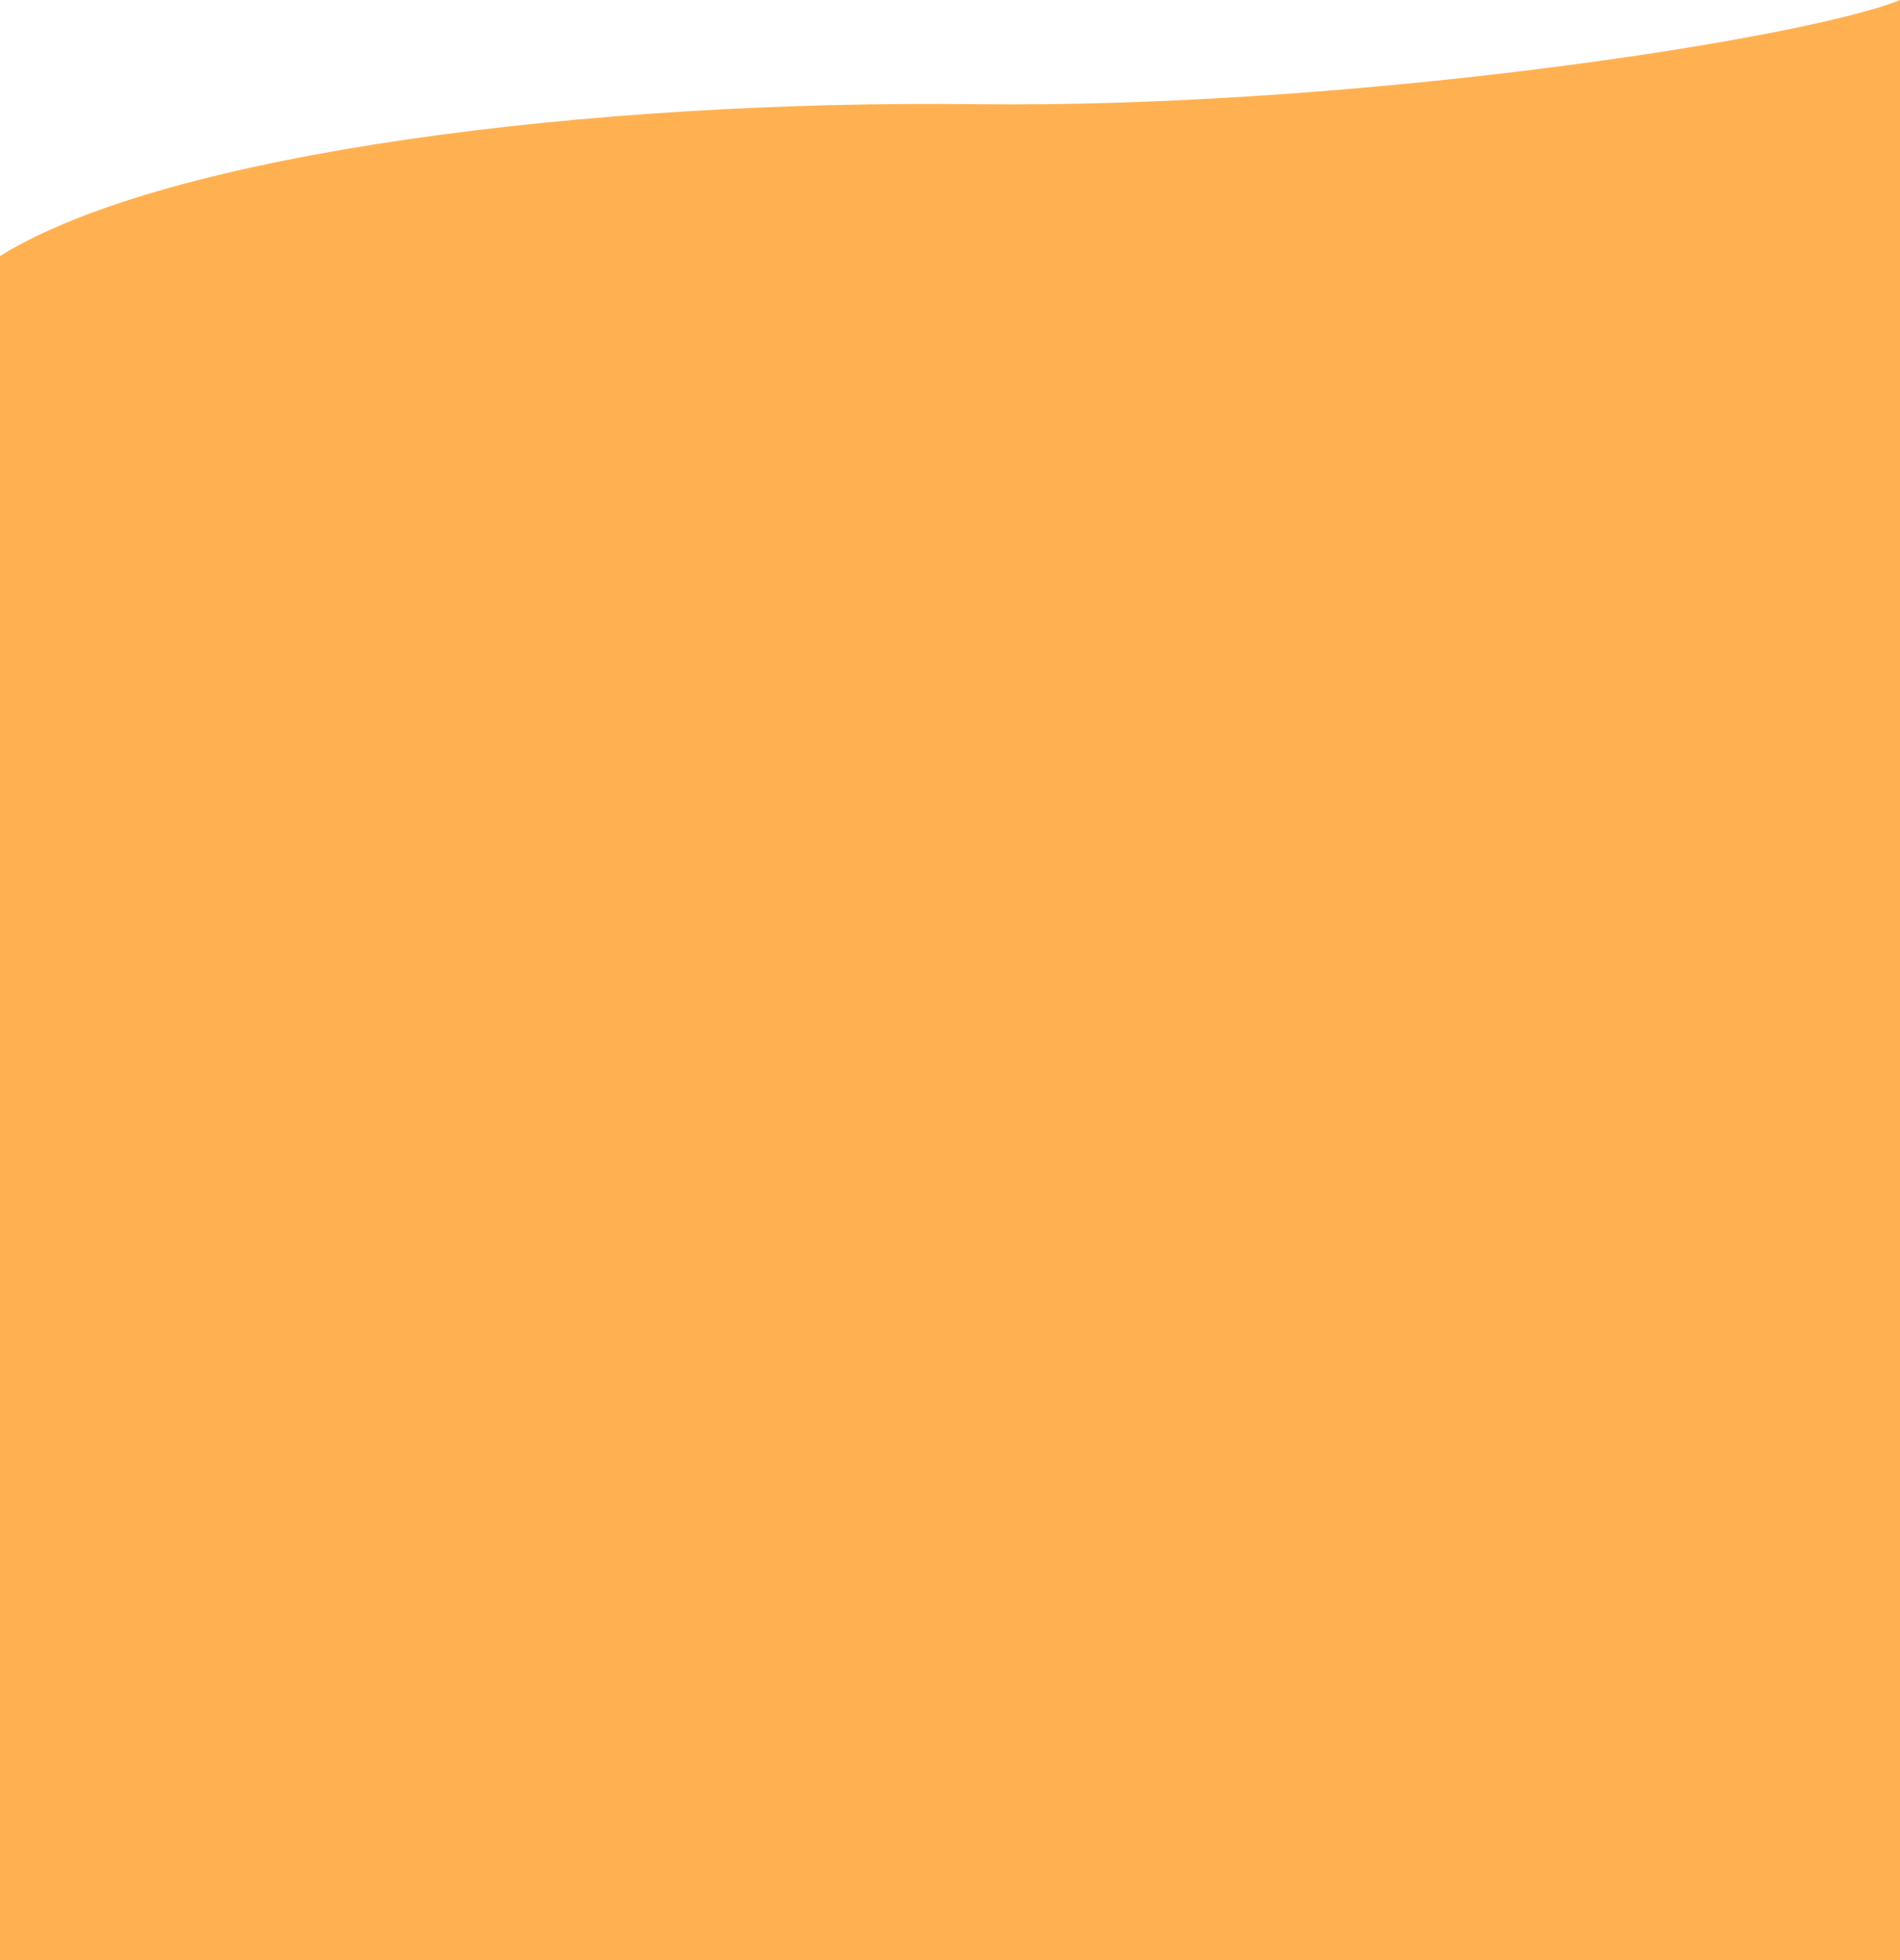 <svg width="1440" height="1485" viewBox="0 0 1440 1485" fill="none" xmlns="http://www.w3.org/2000/svg">
<path d="M739.379 78.93C450.932 75.525 127.453 114.931 0 193.966V1485H1440V0C1369.19 29.033 1027.83 82.335 739.379 78.93Z" fill="#FFB152"/>
</svg>
